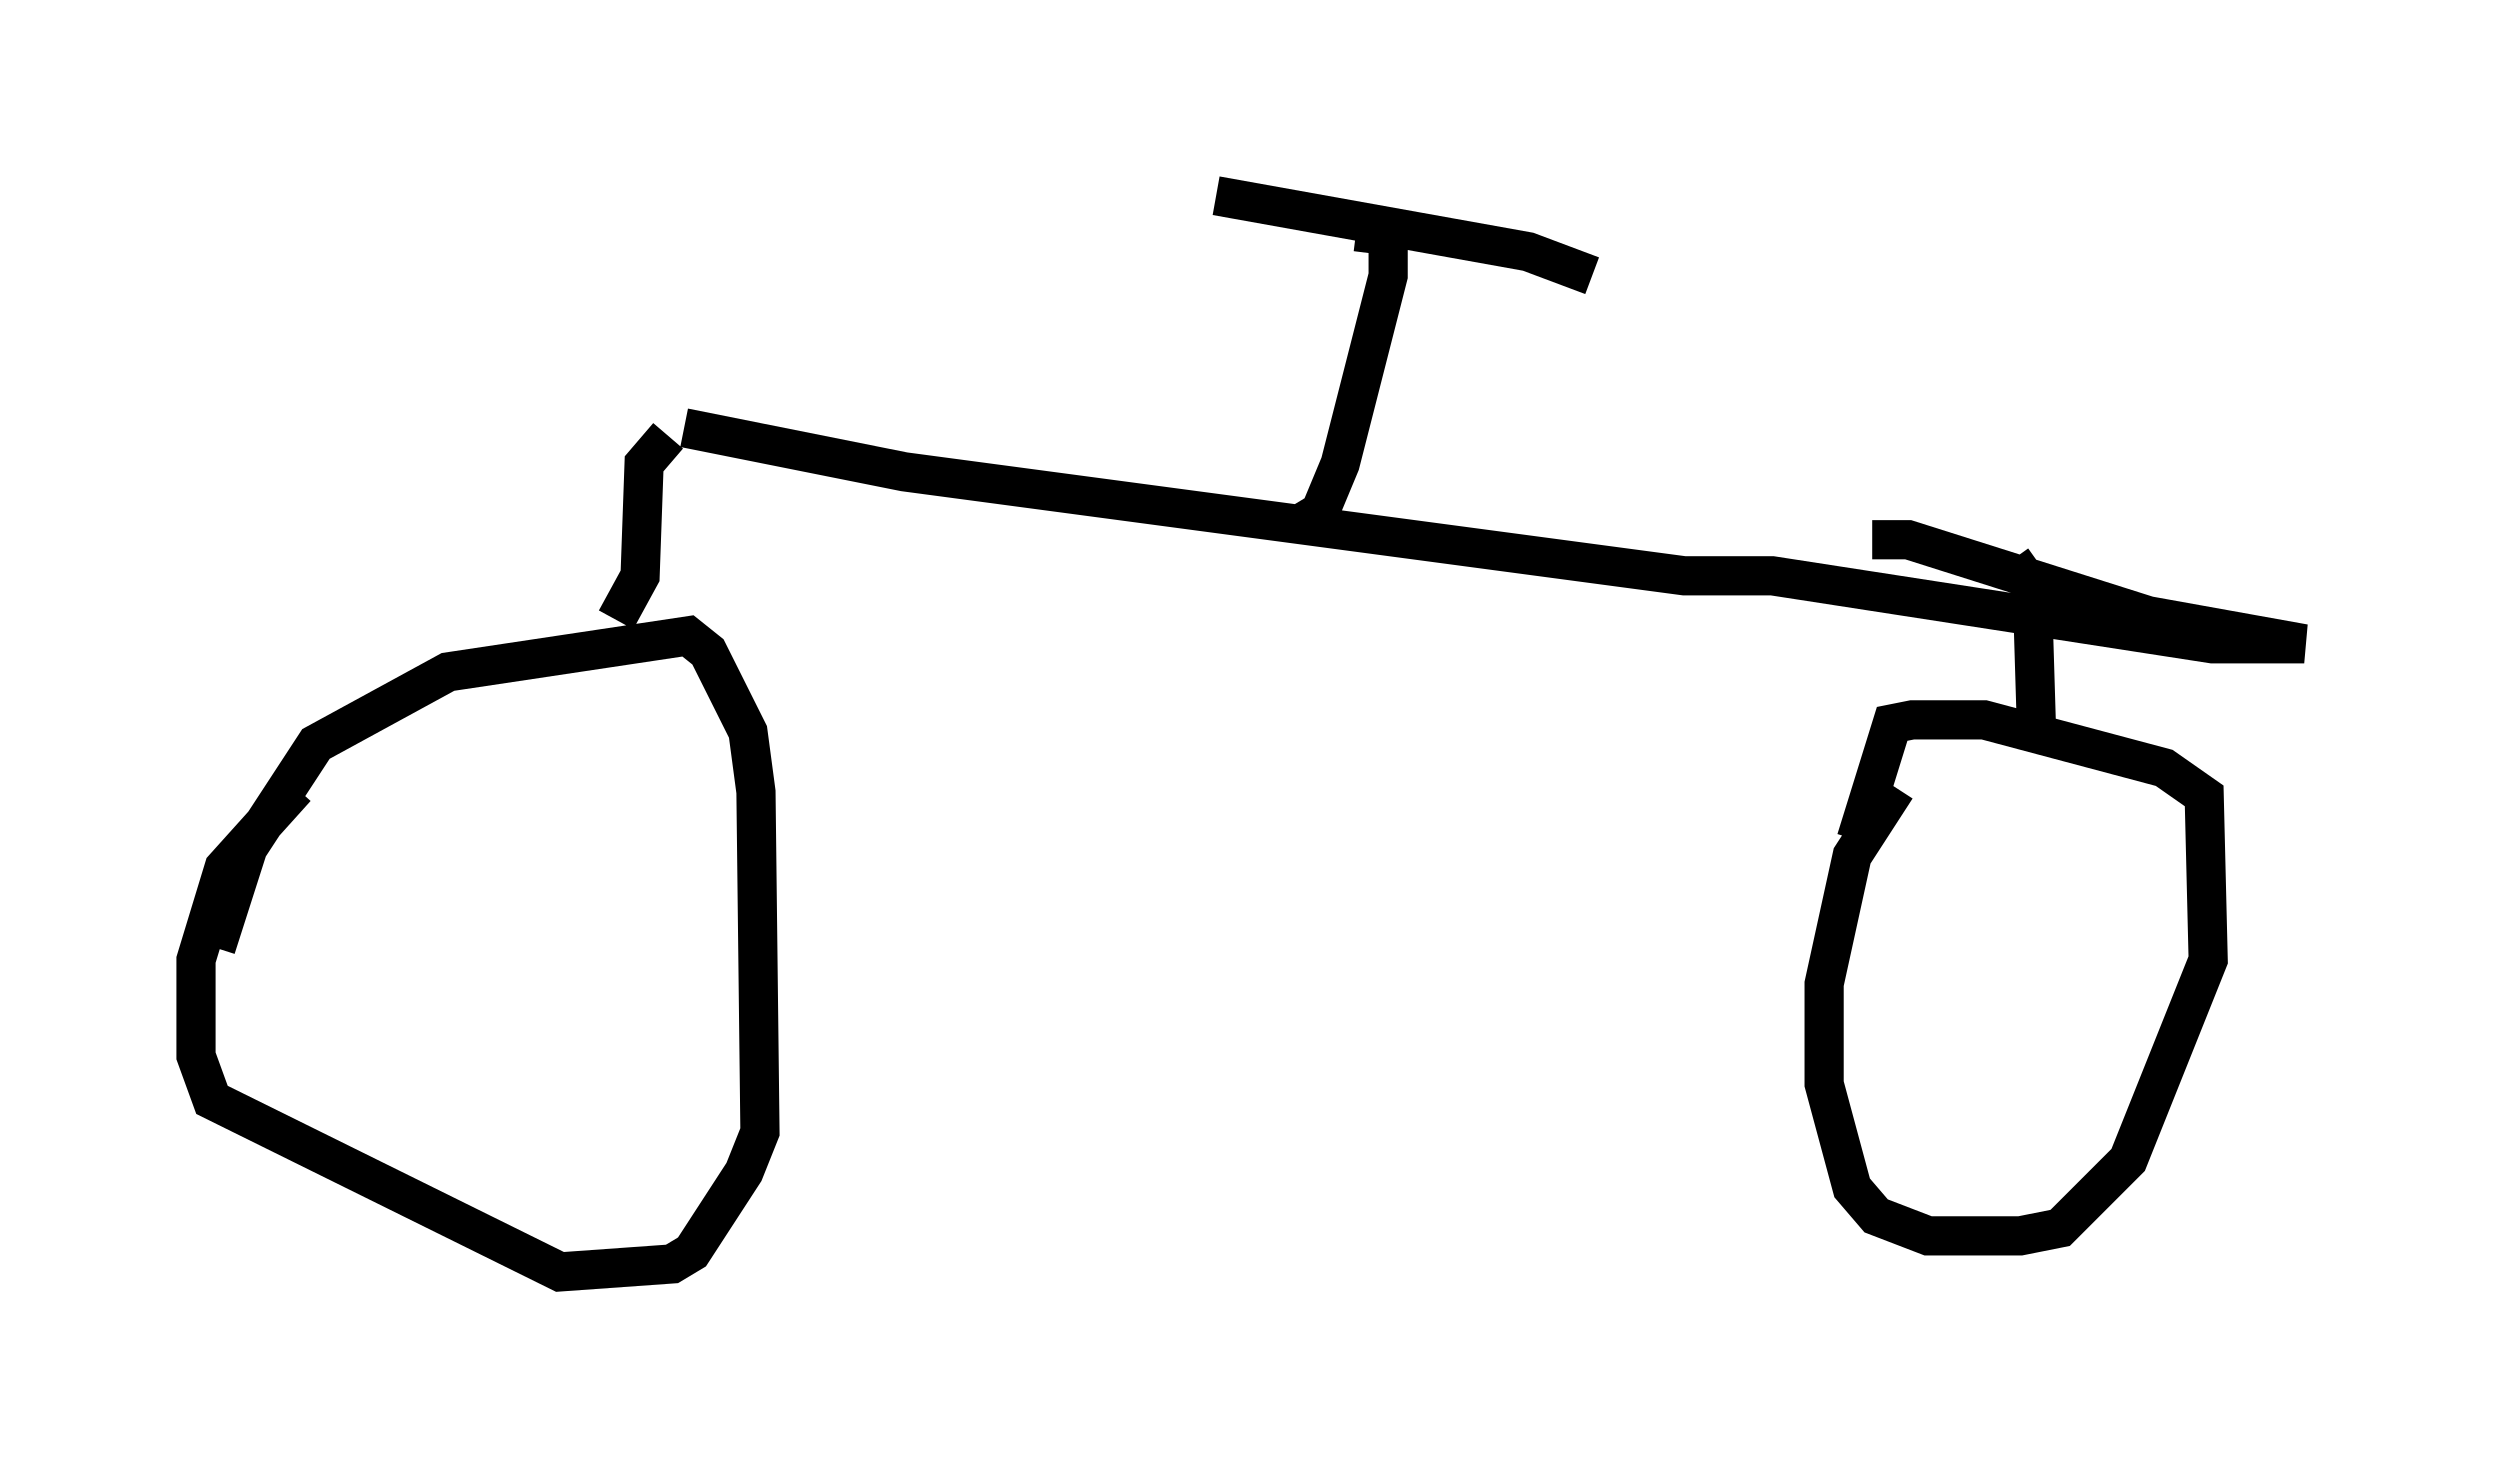 <?xml version="1.0" encoding="utf-8" ?>
<svg baseProfile="full" height="37.461" version="1.1" width="63.799" xmlns="http://www.w3.org/2000/svg" xmlns:ev="http://www.w3.org/2001/xml-events" xmlns:xlink="http://www.w3.org/1999/xlink"><defs /><rect fill="white" height="37.461" width="63.799" x="0" y="0" /><path d="M5.613, 24.804 m-0.102, -0.613 l0.817, -2.552 1.735, -2.654 l3.369, -1.838 6.125, -0.919 l0.51, 0.408 1.021, 2.042 l0.204, 1.531 0.102, 8.677 l-0.408, 1.021 -1.327, 2.042 l-0.51, 0.306 -2.858, 0.204 l-8.881, -4.39 -0.408, -1.123 l0.0, -2.45 0.715, -2.348 l1.838, -2.042 m39.813, 1.327 l0.919, -2.96 0.51, -0.102 l1.838, 0.0 4.594, 1.225 l1.021, 0.715 0.102, 4.185 l-2.042, 5.104 -1.735, 1.735 l-1.021, 0.204 -2.348, 0.0 l-1.327, -0.51 -0.613, -0.715 l-0.715, -2.654 0.0, -2.552 l0.715, -3.267 1.123, -1.735 m-32.667, -4.288 l0.613, -1.123 0.102, -2.858 l0.613, -0.715 m34.913, 7.248 l-0.102, -3.369 -0.51, -0.715 m-33.892, -3.369 l5.615, 1.123 19.906, 2.654 l2.246, 0.0 11.229, 1.735 l2.348, 0.0 -3.981, -0.715 l-6.125, -1.94 -0.919, 0.0 m-14.598, -0.408 l0.51, -0.306 0.51, -1.225 l1.225, -4.798 0.0, -1.021 l-0.817, -0.102 m-3.573, -0.919 l7.963, 1.429 1.633, 0.613 " fill="none" stroke="black" stroke-width="1" /></svg>
